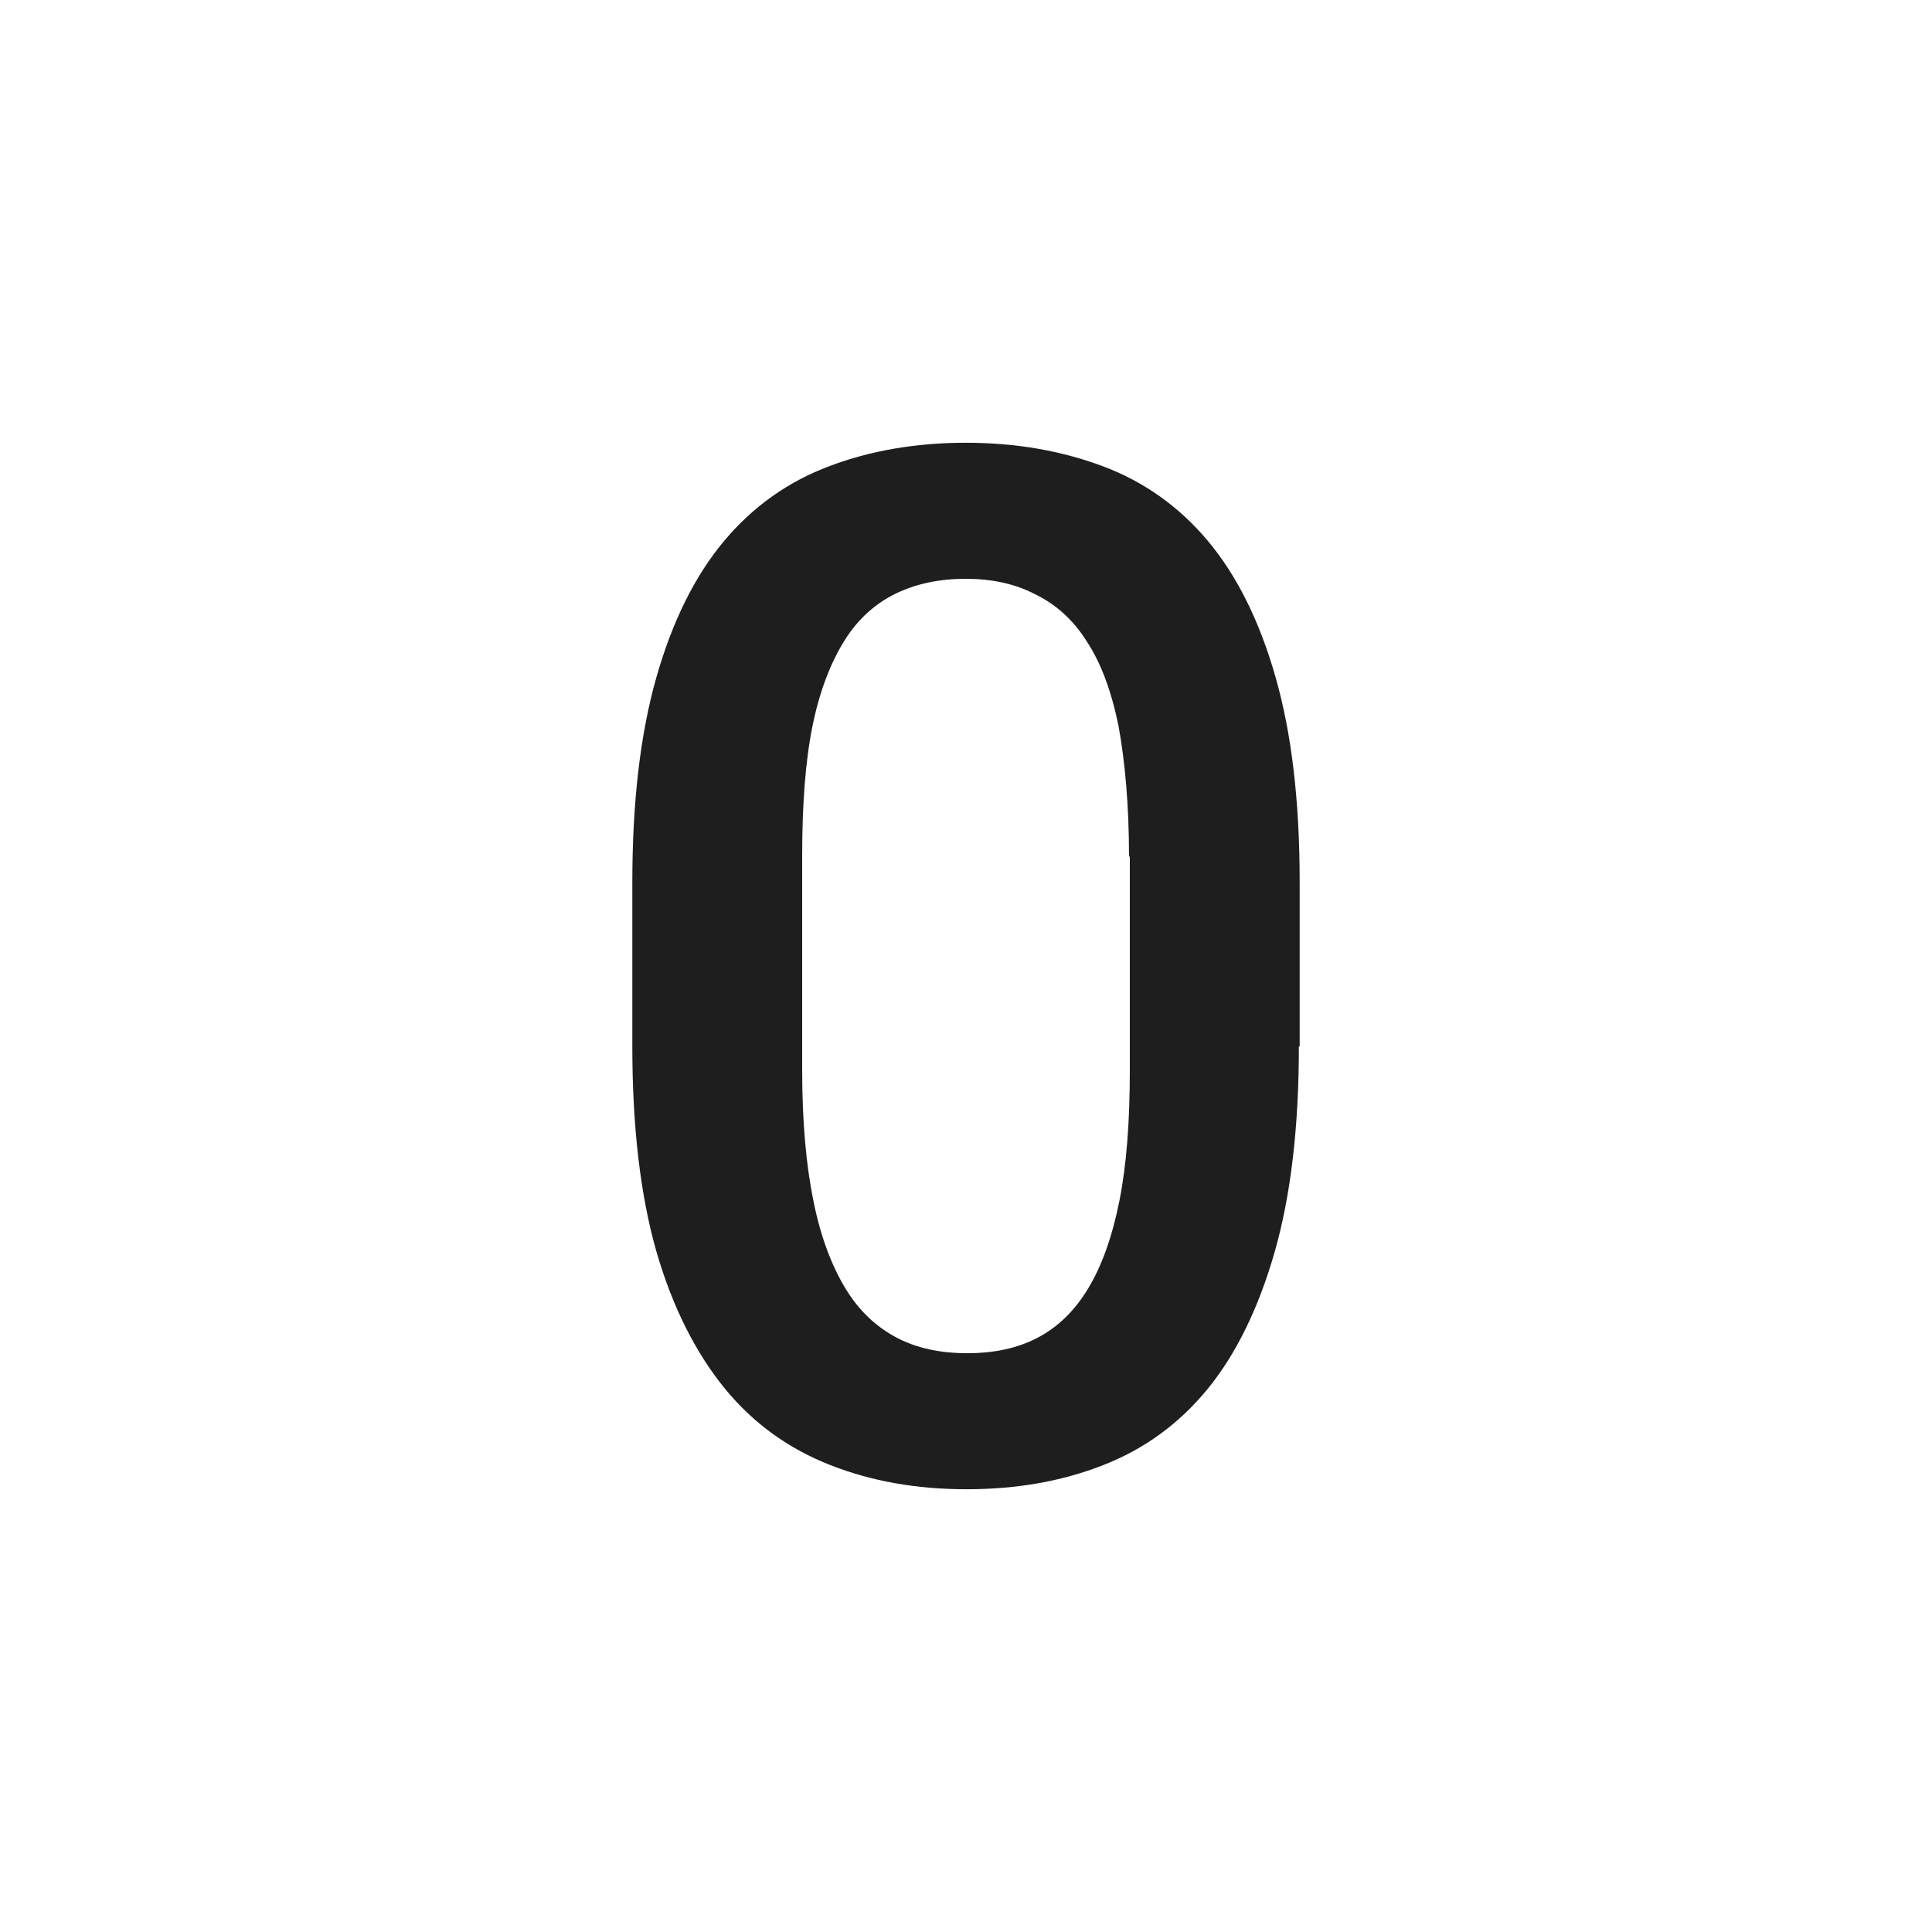 <?xml version="1.0" encoding="UTF-8"?>
<svg width="24px" height="24px" viewBox="0 0 24 24" version="1.1" xmlns="http://www.w3.org/2000/svg" xmlns:xlink="http://www.w3.org/1999/xlink">
    <!-- Generator: Sketch 53.2 (72643) - https://sketchapp.com -->
    <title>icon/image/exposure_zero_24px_rounded</title>
    <desc>Created with Sketch.</desc>
    <defs>
        <path d="M16.135,13 C16.135,14 16.035,14.85 15.835,15.55 C15.635,16.25 15.355,16.82 15.005,17.25 C14.645,17.69 14.215,18 13.705,18.2 C13.195,18.4 12.635,18.5 12.005,18.5 C11.385,18.5 10.825,18.4 10.315,18.2 C9.805,18 9.365,17.69 9.005,17.25 C8.645,16.81 8.355,16.24 8.155,15.55 C7.955,14.85 7.855,14 7.855,13 L7.855,10.96 C7.855,9.96 7.955,9.11 8.155,8.41 C8.355,7.71 8.635,7.15 8.995,6.72 C9.355,6.29 9.795,5.98 10.305,5.79 C10.805,5.6 11.375,5.5 11.995,5.5 C12.625,5.5 13.185,5.6 13.695,5.79 C14.205,5.98 14.645,6.29 15.005,6.72 C15.365,7.15 15.645,7.71 15.845,8.41 C16.045,9.11 16.145,9.95 16.145,10.96 L16.145,13 L16.135,13 L16.135,13 Z M14.025,10.64 C14.025,10 13.975,9.46 13.895,9.02 C13.805,8.58 13.675,8.23 13.495,7.96 C13.325,7.69 13.105,7.5 12.855,7.38 C12.605,7.25 12.315,7.19 11.995,7.19 C11.675,7.19 11.385,7.25 11.135,7.37 C10.885,7.49 10.665,7.68 10.495,7.95 C10.325,8.22 10.185,8.57 10.095,9.01 C10.005,9.45 9.965,9.99 9.965,10.63 L9.965,13.3 C9.965,13.94 10.015,14.48 10.105,14.92 C10.195,15.37 10.335,15.73 10.505,16.01 C10.675,16.29 10.895,16.49 11.145,16.62 C11.395,16.75 11.685,16.81 12.015,16.81 C12.345,16.81 12.635,16.75 12.885,16.62 C13.135,16.49 13.345,16.29 13.515,16.01 C13.685,15.73 13.815,15.37 13.905,14.92 C13.995,14.47 14.035,13.93 14.035,13.3 L14.035,10.64 L14.025,10.64 L14.025,10.64 Z" id="path-1"></path>
    </defs>
    <g id="icon/image/exposure_zero_24px" stroke="none" stroke-width="1" fill="none" fill-rule="evenodd">
        <mask id="mask-2" fill="white">
            <use xlink:href="#path-1"></use>
        </mask>
        <use fill-opacity="0.88" fill="#000000" xlink:href="#path-1"></use>
    </g>
</svg>